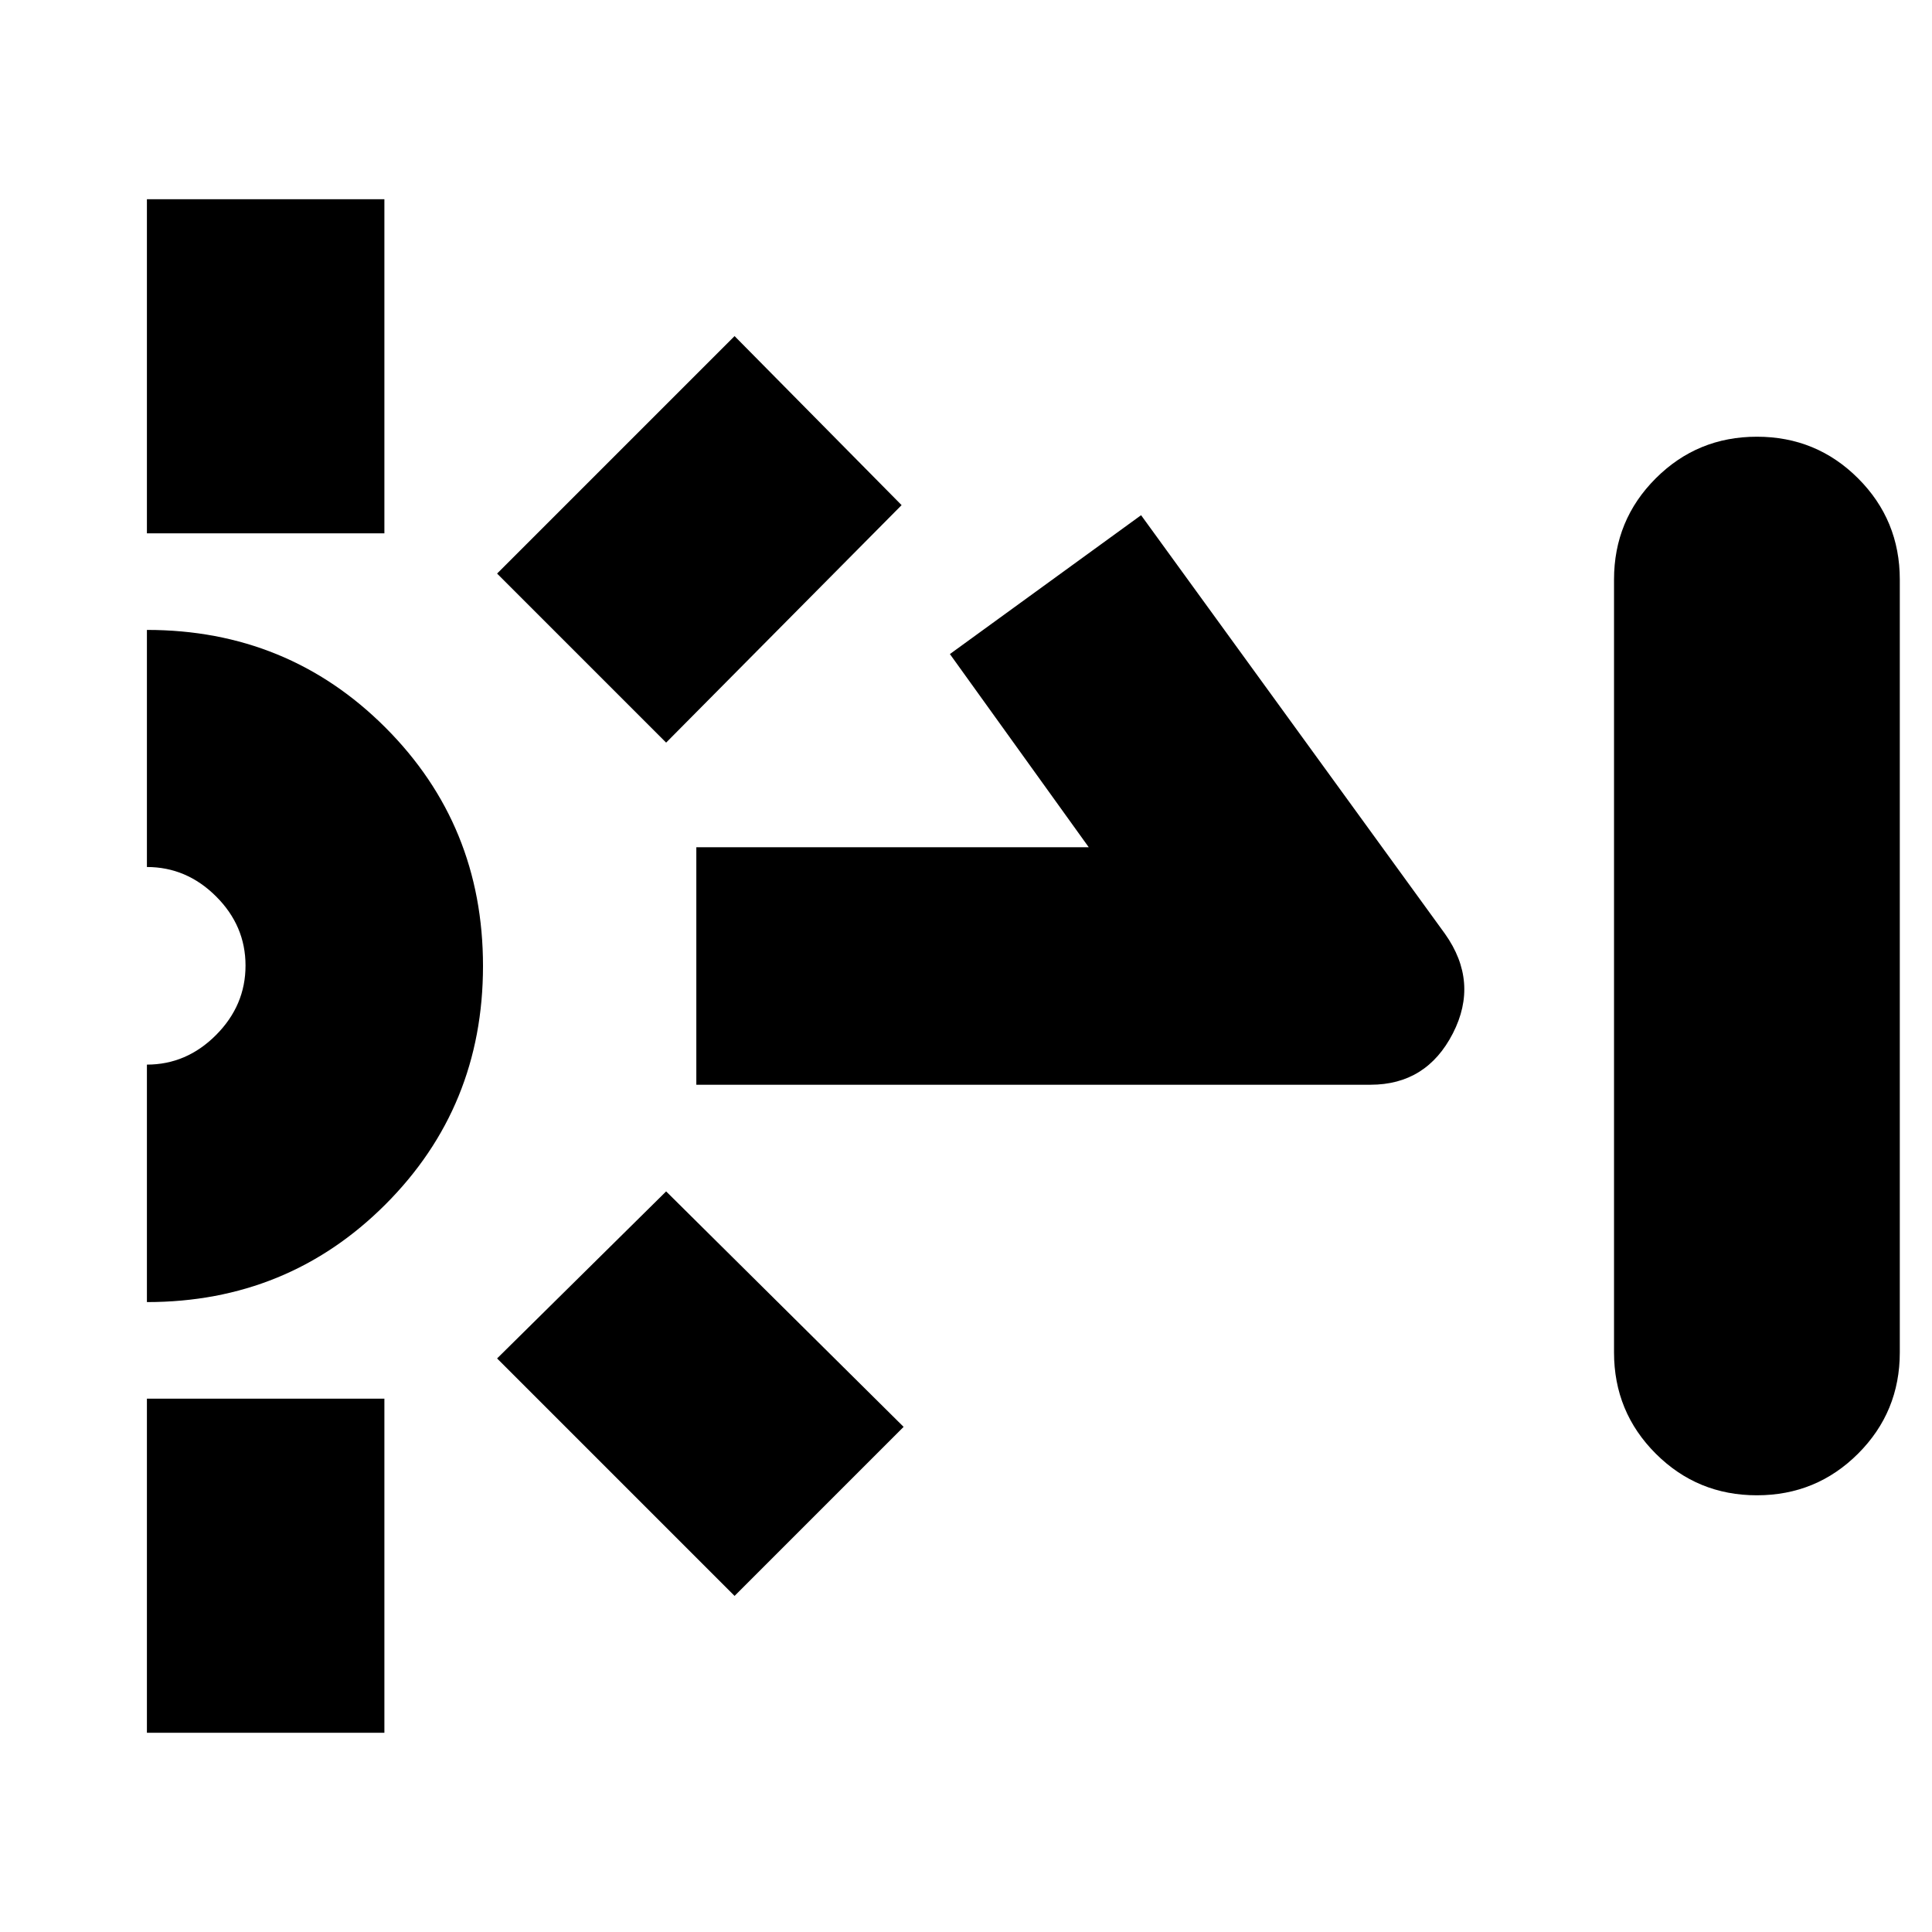 <svg xmlns="http://www.w3.org/2000/svg" height="20" viewBox="0 -960 960 960" width="20"><path d="M73-695v-166h118v166H73Zm0 596v-166h118v166H73Zm258-492-84-84 118-118 83 84-117 118Zm34 424L247-285l84-83 118 117-84 84Zm-19-254v-118h195l-69-96 95-69 151 208q17 24 3.91 49.5Q708.83-421 681-421H346Zm527 204q-29.58 0-50.29-20.71T802-288v-384q0-29.58 20.71-50.29T873-743q29.58 0 50.29 20.71T944-672v384q0 29.58-20.71 50.29T873-217ZM73-313v-118q19.7 0 34.35-14.71Q122-460.42 122-480.21t-14.65-34.38Q92.7-529.19 73-529.19V-647q70 0 118.5 48.5T240-480q0 70-48.5 118.5T73-313Z"/></svg>